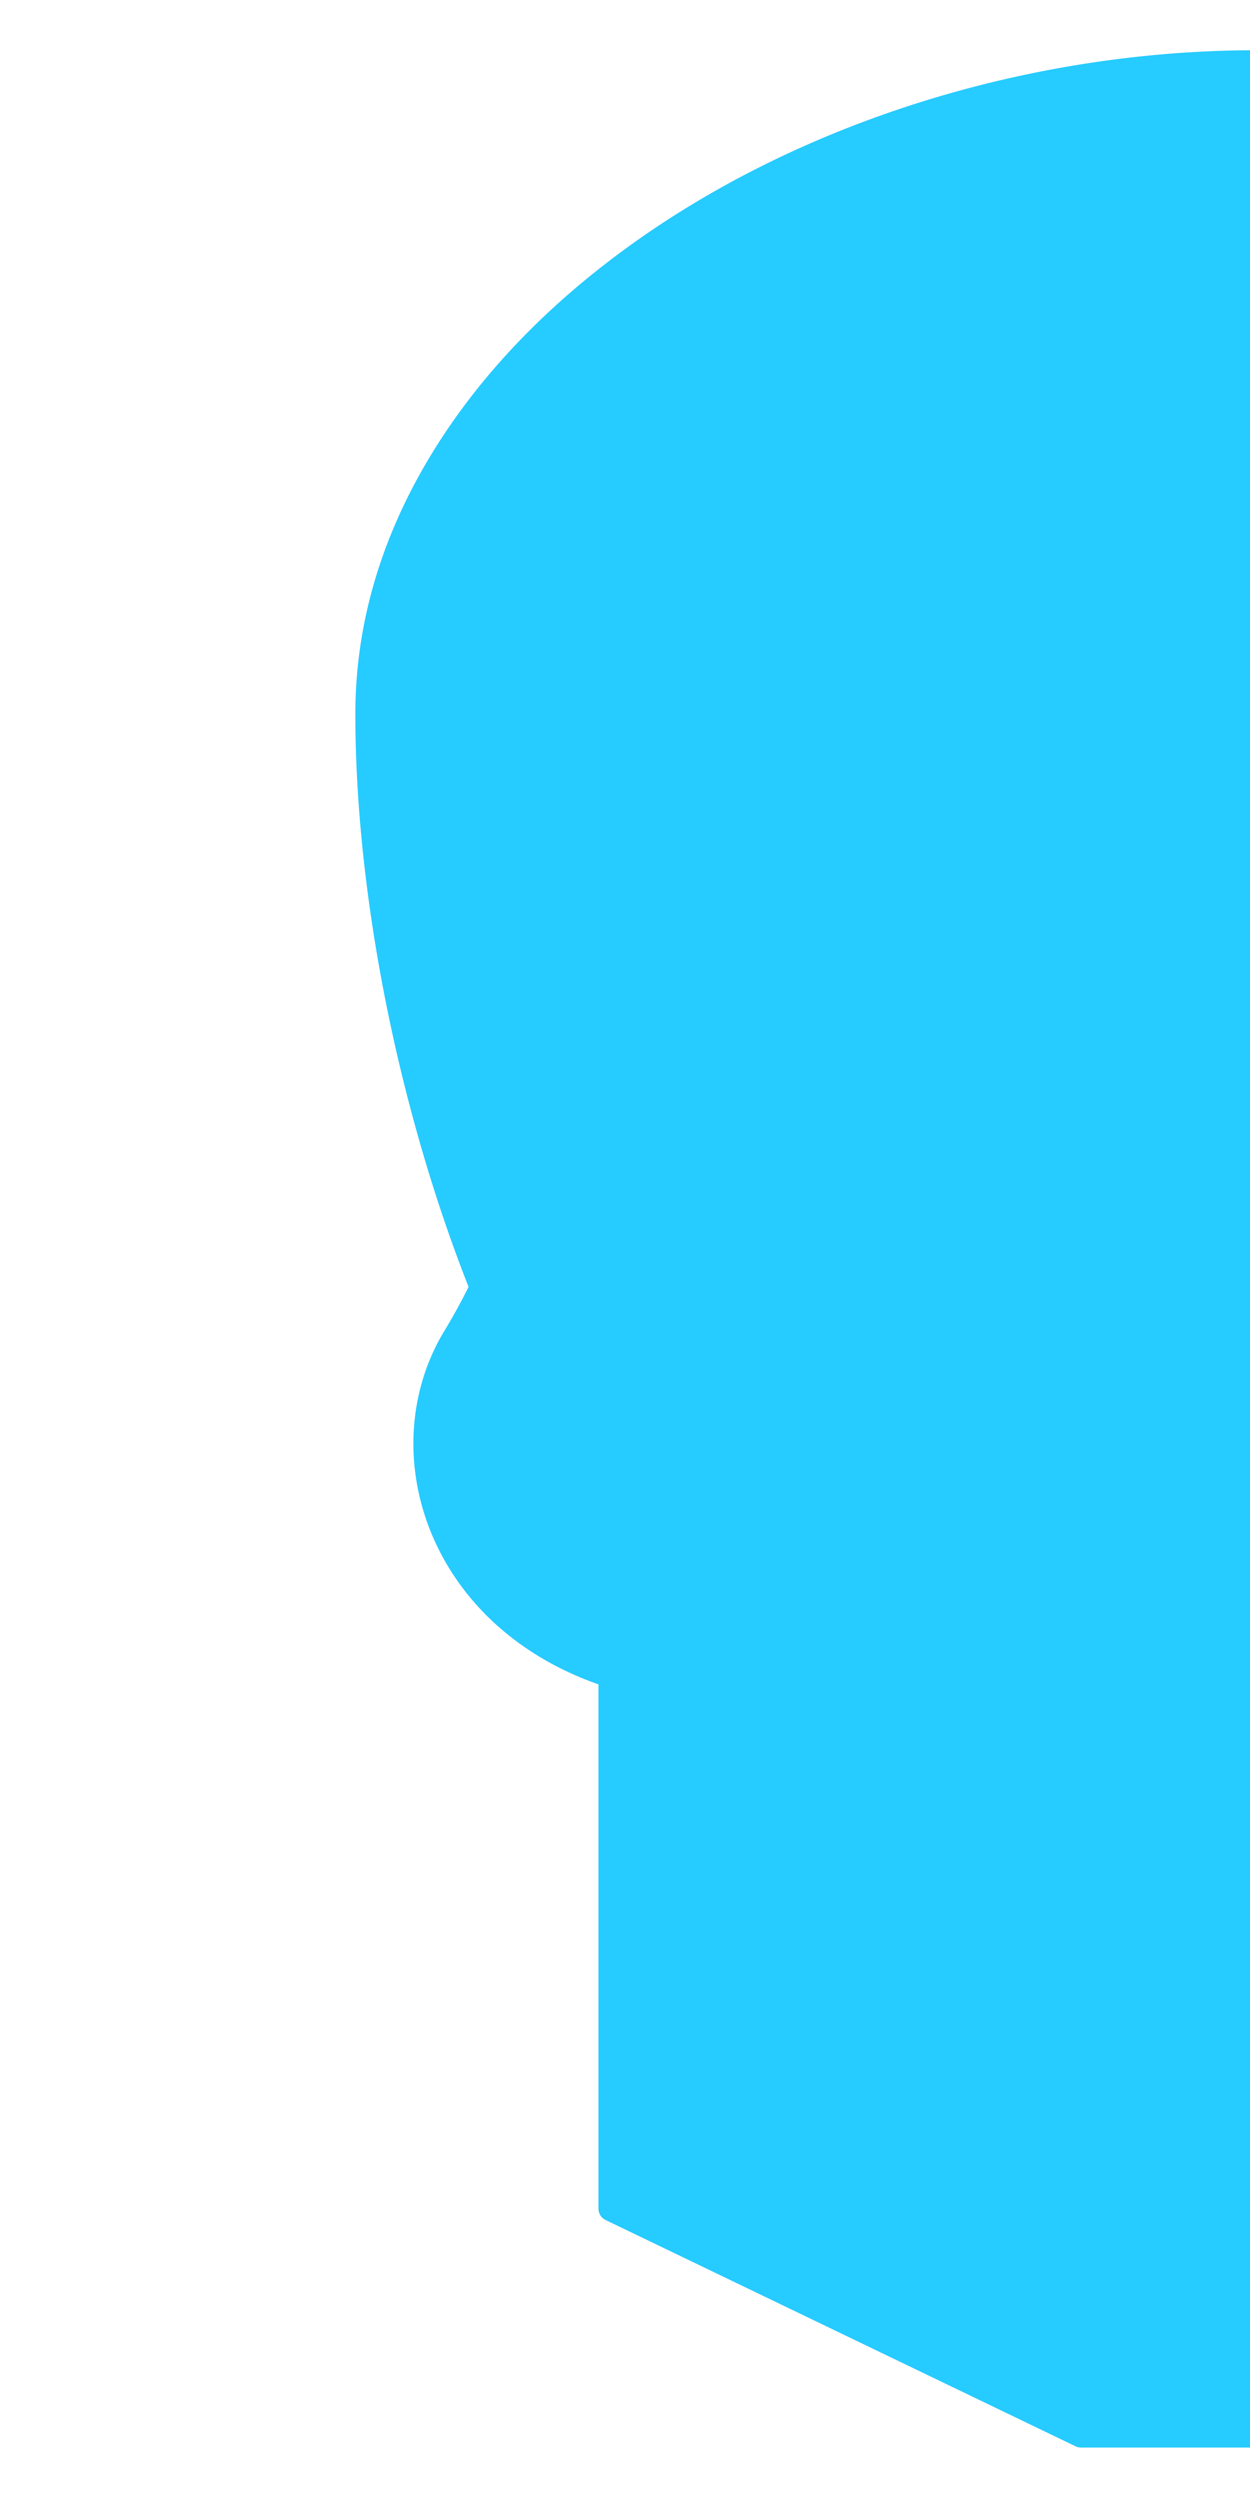 <svg xmlns="http://www.w3.org/2000/svg" width="400" height="800" viewBox="0 0 400 800"><path d="M405.84 16.09h-7.45c-70.71.78-141.89 23.2-195.85 61.78-27.48 19.64-49.16 42.33-64.45 67.43-16.18 26.55-24.38 54.54-24.38 83.21 0 57.16 13.54 125.63 36.23 183.3-2.29 4.61-4.84 9.27-7.7 14-11.92 19.61-13.21 44.51-3.45 66.61 9.57 21.63 28.36 38.06 52.72 46.58v167.79a4 4 0 002.26 3.61l150.43 72.43a4.05 4.05 0 001.74.39h59.4z" fill="#26cbff"/></svg>
